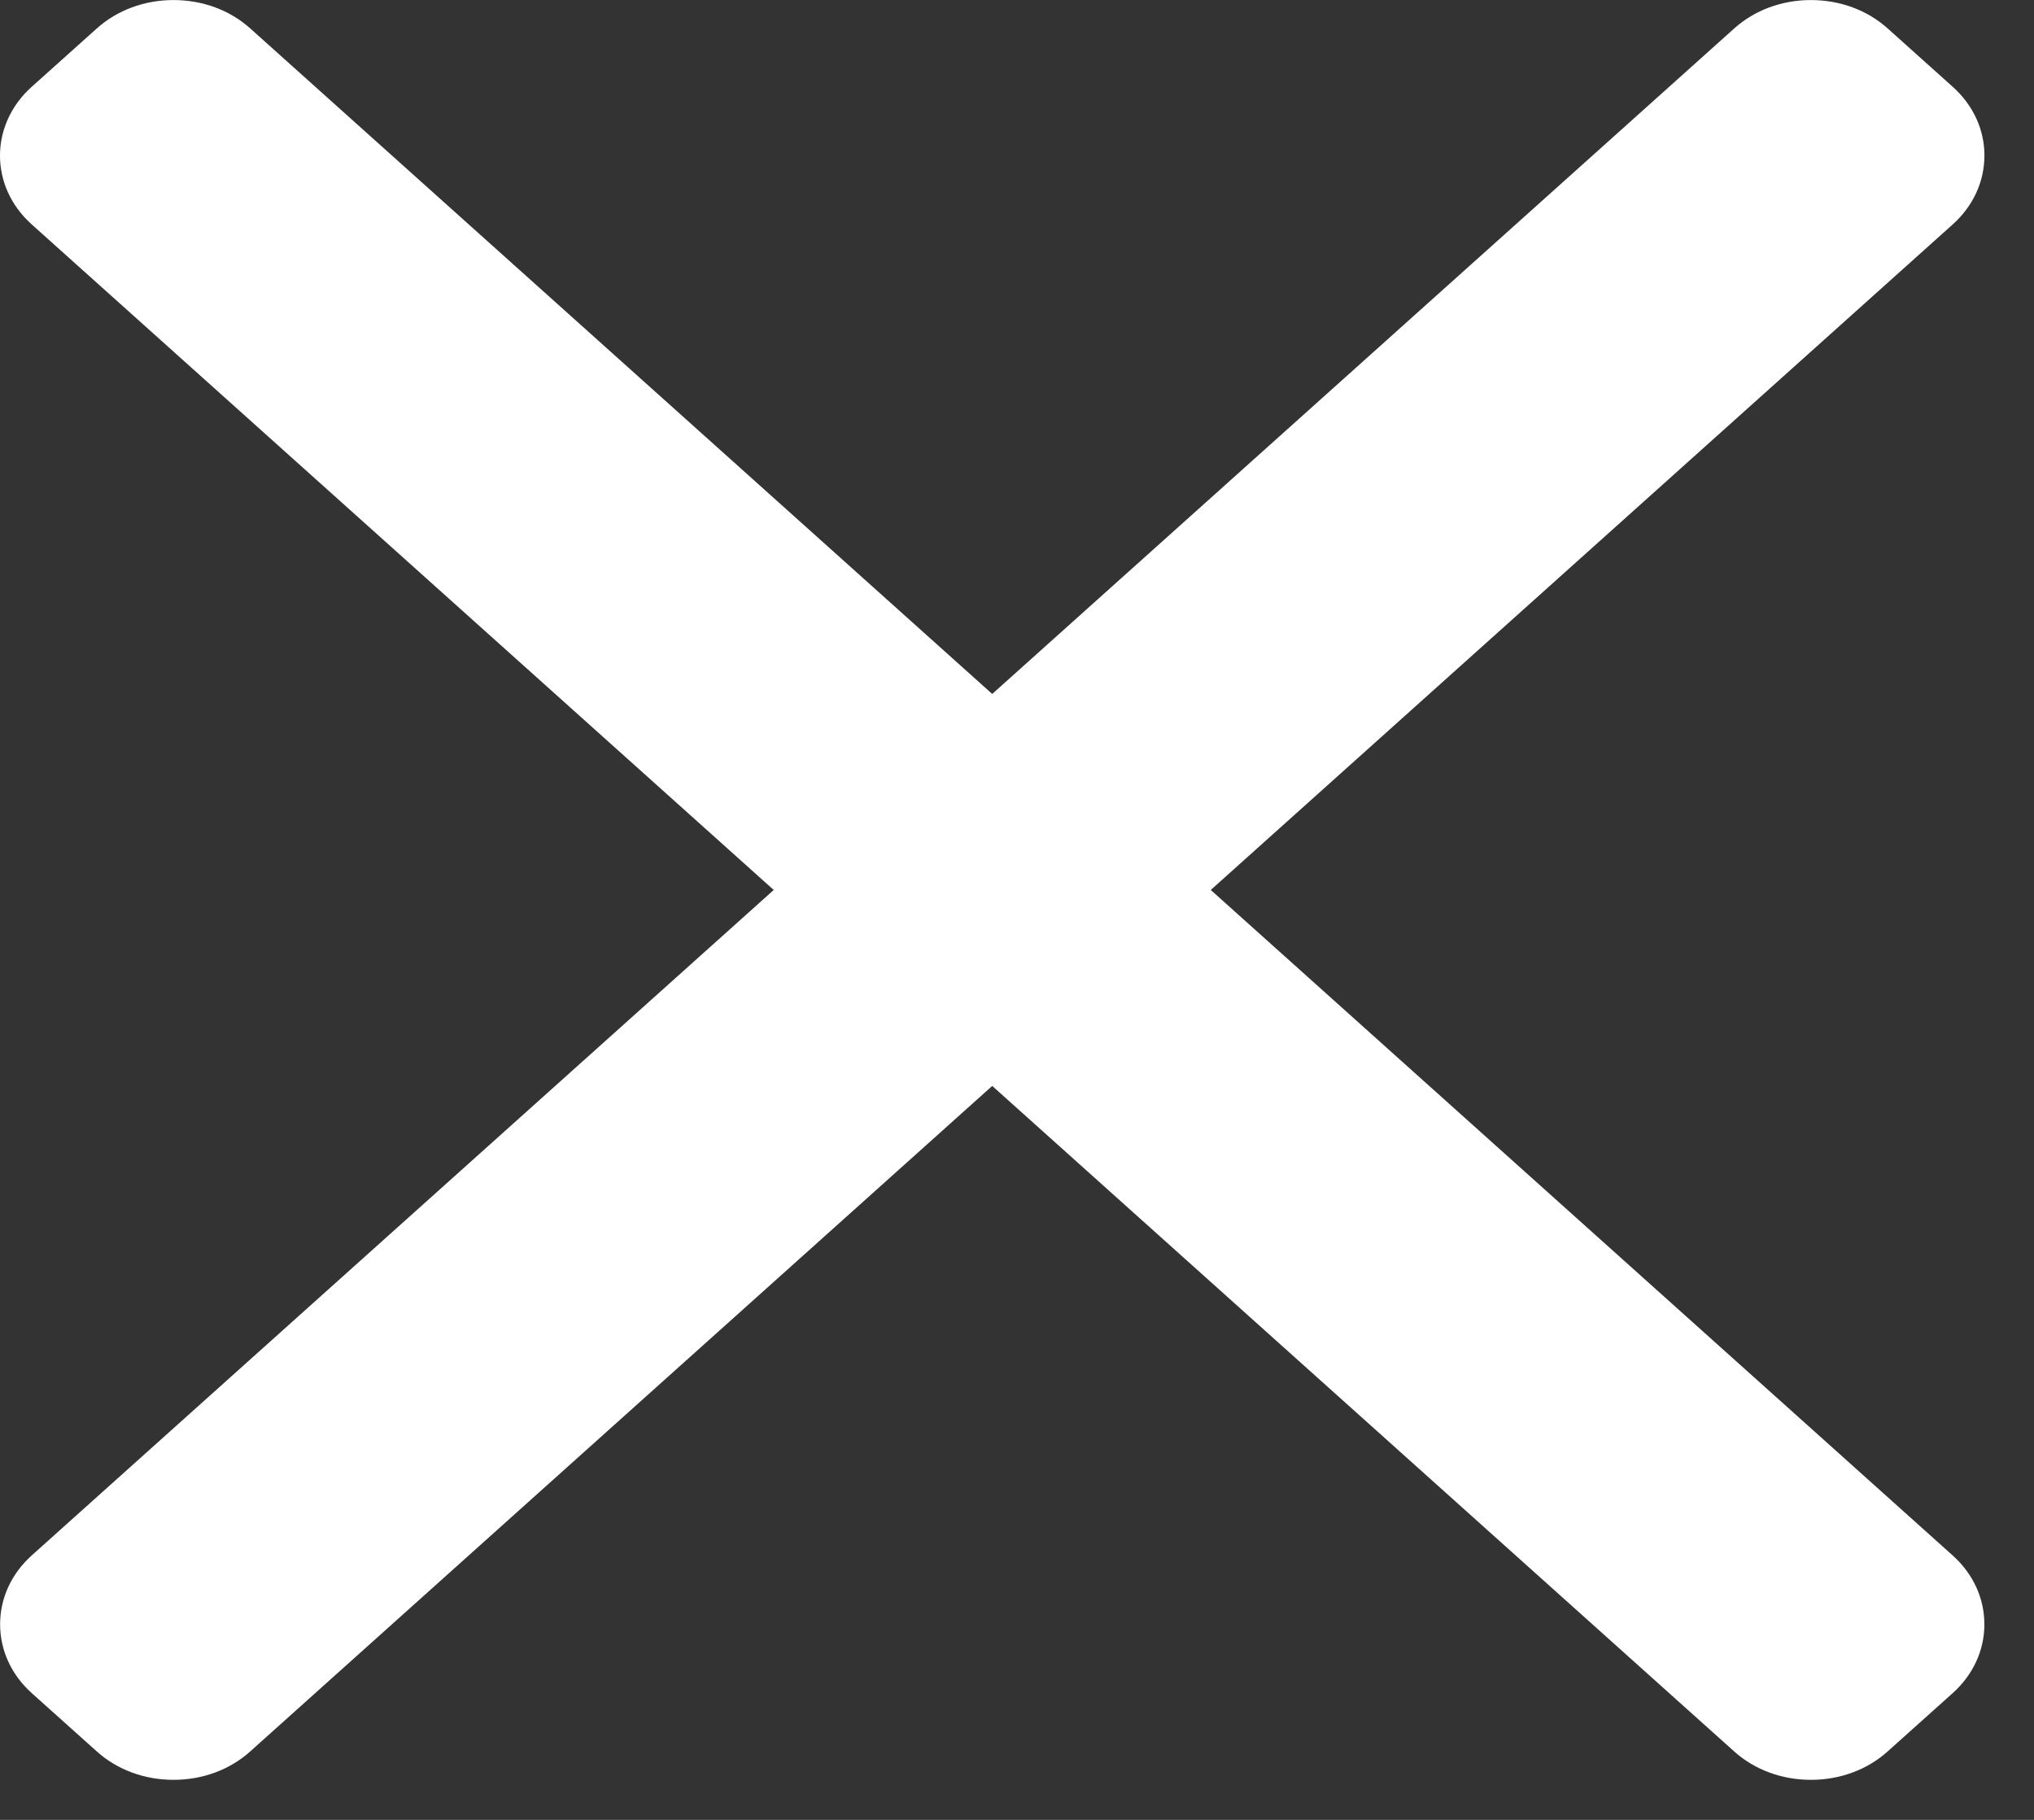 <svg width="38" height="34" viewBox="0 0 38 34" fill="none" xmlns="http://www.w3.org/2000/svg">
<rect x="0" y="0" width="38" height="34" fill="#333333" stroke="none"/>
<g clip-path="url(#clip0_86_4825)">
<path d="M22.62 16.627L36.481 4.193C36.863 3.851 37.073 3.394 37.074 2.907C37.074 2.42 36.863 1.963 36.481 1.621L35.267 0.532C34.885 0.189 34.376 0.001 33.832 0.001C33.29 0.001 32.781 0.189 32.399 0.532L18.537 12.965L4.676 0.532C4.294 0.189 3.785 0.001 3.242 0.001C2.699 0.001 2.19 0.189 1.808 0.532L0.593 1.621C-0.198 2.331 -0.198 3.485 0.593 4.193L14.455 16.627L0.593 29.059C0.212 29.402 0.002 29.859 0.002 30.346C0.002 30.833 0.212 31.289 0.593 31.632L1.808 32.721C2.189 33.064 2.699 33.252 3.241 33.252C3.785 33.252 4.294 33.064 4.675 32.721L18.537 20.288L32.398 32.721C32.78 33.064 33.289 33.252 33.832 33.252H33.833C34.375 33.252 34.885 33.064 35.266 32.721L36.481 31.632C36.862 31.29 37.073 30.833 37.073 30.346C37.073 29.859 36.862 29.402 36.481 29.06L22.62 16.627Z" fill="white"/>
</g>
<defs>
<clipPath id="clip0_86_4825">
<rect width="37.074" height="33.253" fill="white"/>
</clipPath>
</defs>
</svg>
